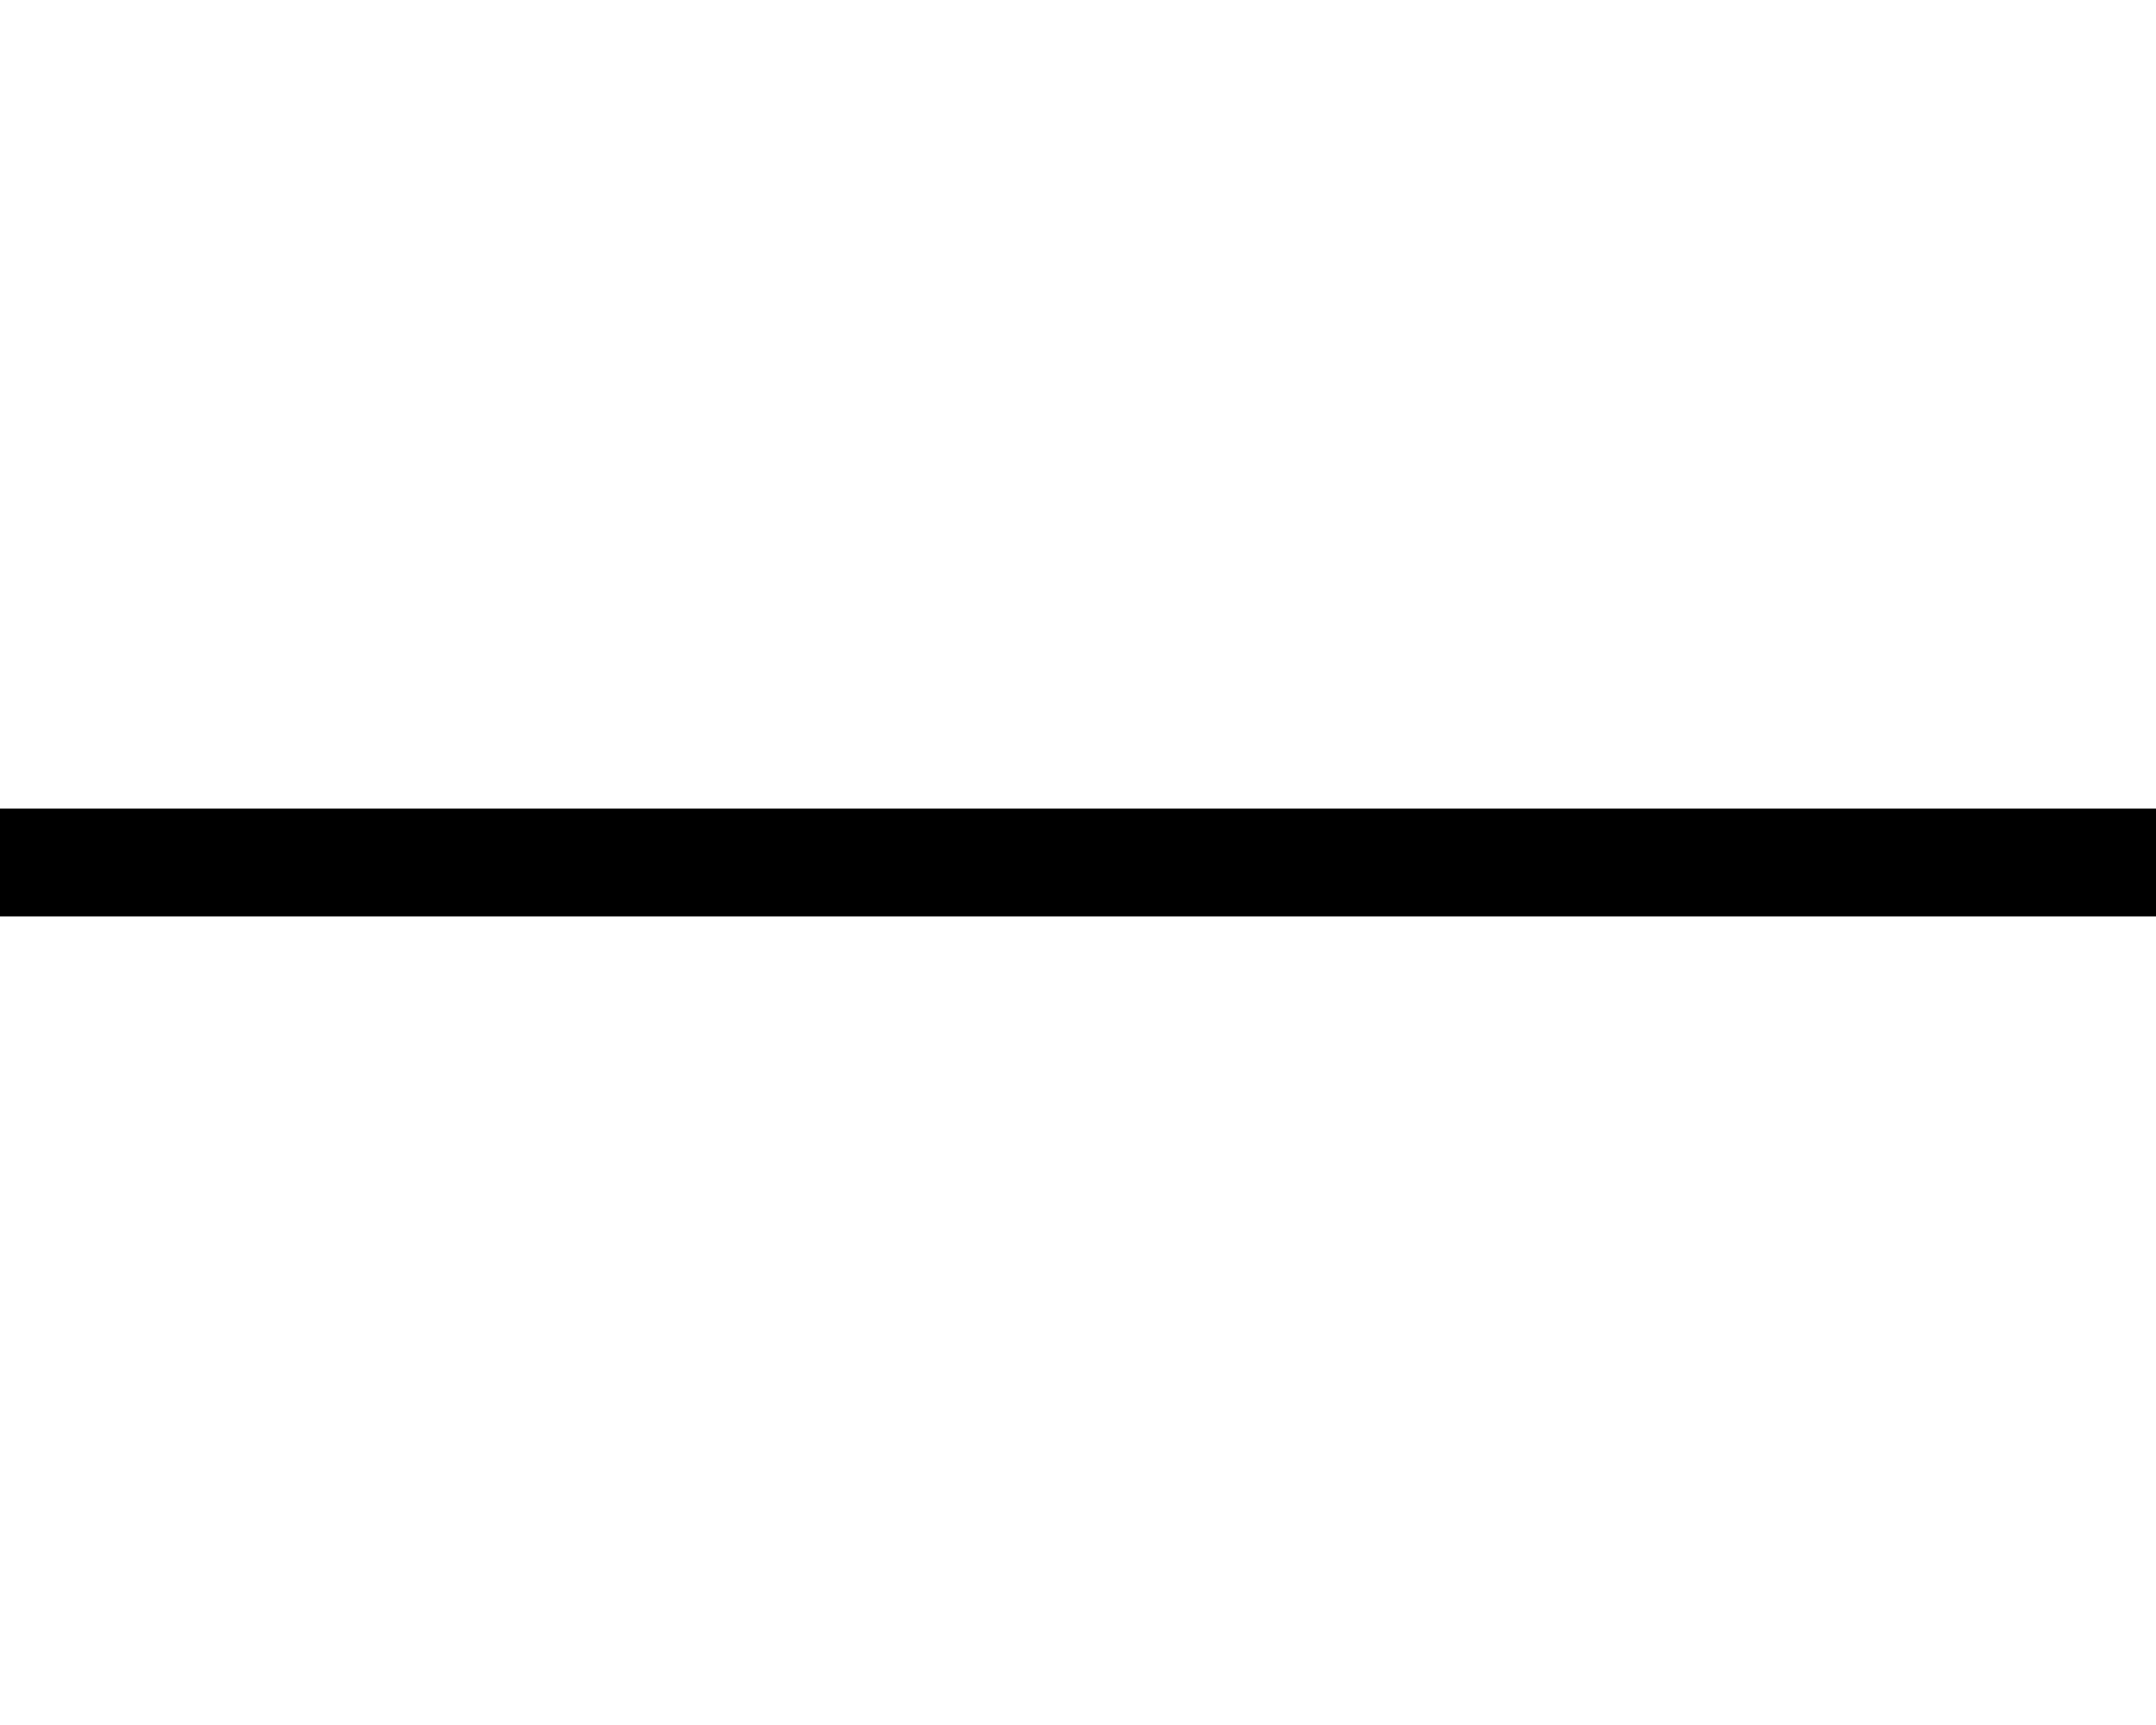 <svg xmlns="http://www.w3.org/2000/svg" viewBox="0 0 640 512"><path class="pr-icon-duotone-secondary" d=""/><path class="pr-icon-duotone-primary" d="M0 240l16 0 608 0 16 0 0 32-16 0L16 272 0 272l0-32z"/></svg>
